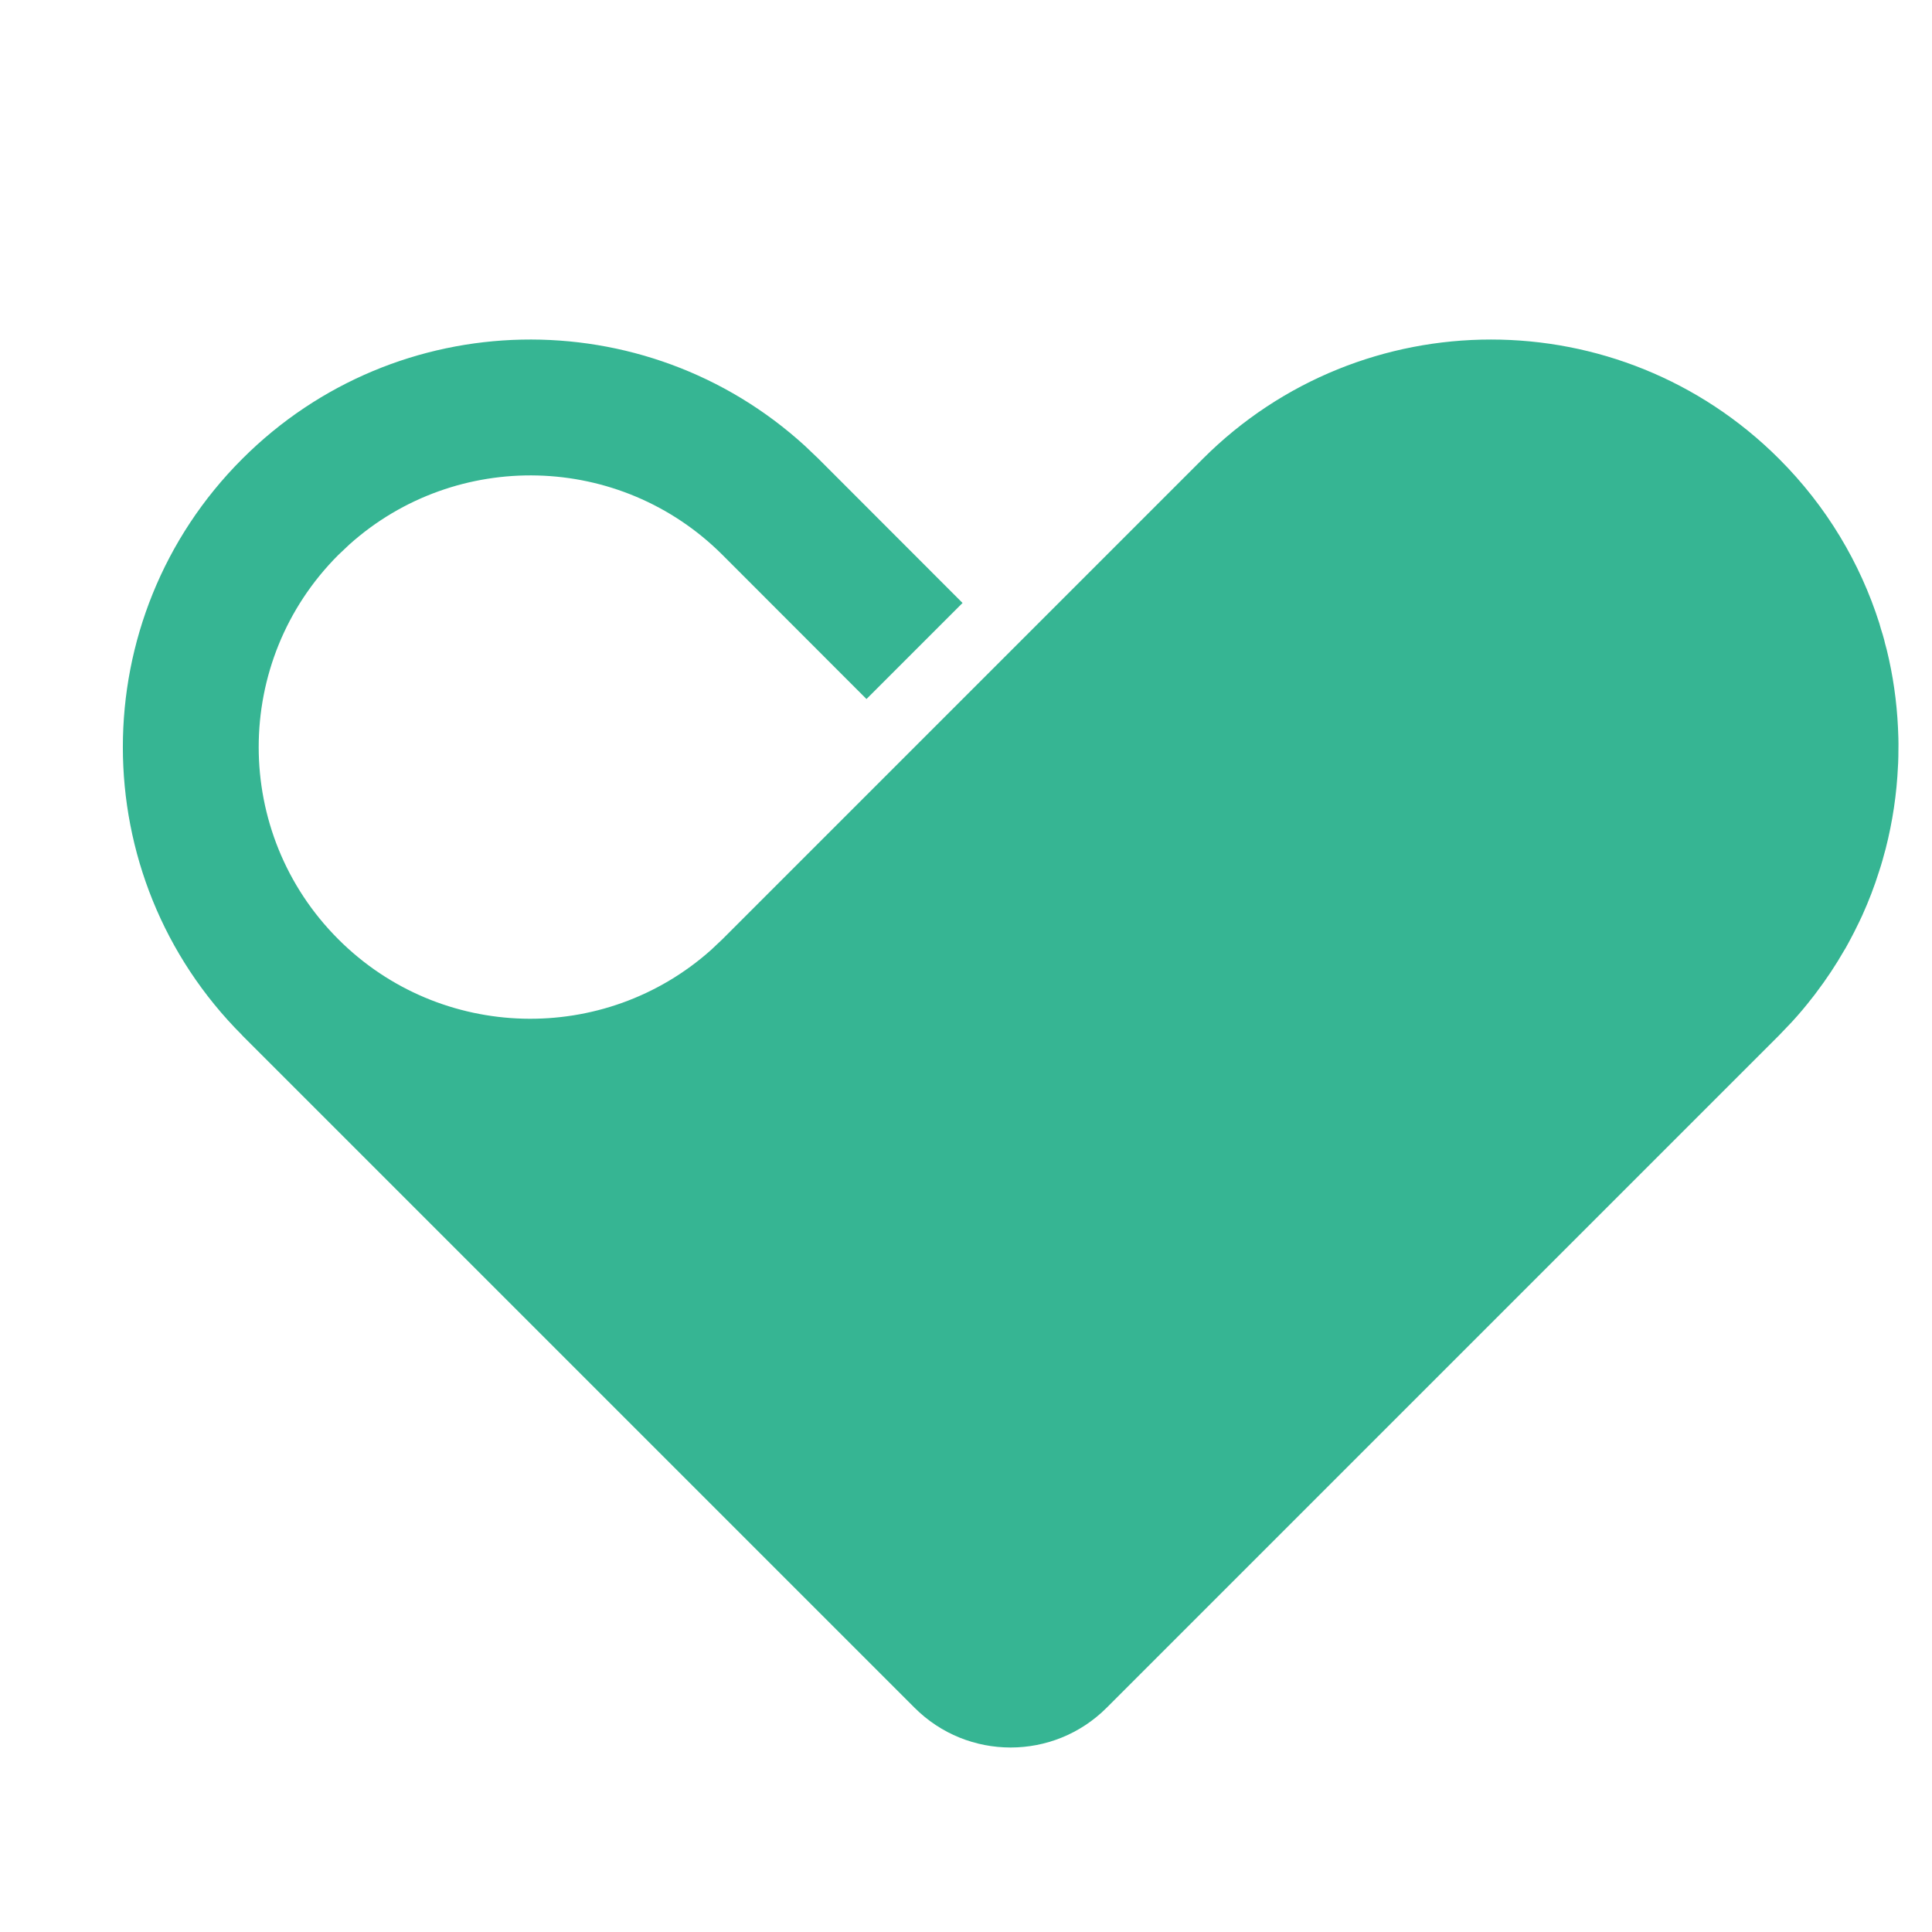 <?xml version="1.0" encoding="UTF-8"?>
<svg width="22px" height="22px" viewBox="0 0 22 22" version="1.1" xmlns="http://www.w3.org/2000/svg" xmlns:xlink="http://www.w3.org/1999/xlink">
    <title>heart-s</title>
    <g id="heart-s" stroke="none" stroke-width="1" fill="none" fill-rule="evenodd">
        <path d="M15.376,7.734 C17.939,7.734 20.017,9.812 20.017,12.375 C20.017,13.142 19.831,13.866 19.501,14.504 C19.489,14.524 19.478,14.545 19.467,14.565 C19.448,14.604 19.427,14.641 19.406,14.678 C19.397,14.691 19.39,14.704 19.382,14.717 L19.347,14.778 C19.192,15.034 19.012,15.274 18.811,15.495 C18.799,15.508 18.787,15.521 18.775,15.534 C18.744,15.568 18.713,15.601 18.681,15.633 C18.664,15.649 18.649,15.664 18.633,15.68 C18.599,15.714 18.564,15.748 18.528,15.781 C18.519,15.789 18.51,15.797 18.501,15.805 C18.266,16.02 18.009,16.21 17.734,16.373 C17.715,16.383 17.697,16.394 17.679,16.404 C17.64,16.427 17.601,16.449 17.561,16.47 C17.54,16.481 17.518,16.492 17.497,16.503 C17.34,16.585 17.178,16.657 17.011,16.72 C16.985,16.729 16.959,16.738 16.933,16.748 C16.893,16.762 16.853,16.776 16.812,16.789 C16.795,16.795 16.778,16.8 16.761,16.805 C16.712,16.821 16.663,16.835 16.614,16.849 C16.605,16.851 16.597,16.853 16.589,16.855 C16.401,16.906 16.209,16.945 16.012,16.972 C15.989,16.975 15.965,16.979 15.941,16.981 C15.825,16.996 15.707,17.006 15.589,17.011 L15.376,17.016 L4.547,17.016 C3.693,17.016 3,16.323 3,15.469 L3,4.641 C3.001,4.642 3.001,4.641 3.001,4.641 C3.001,2.078 5.079,4.06252809e-12 7.642,4.06252809e-12 C10.134,4.06252809e-12 12.167,1.964 12.278,4.428 L12.283,4.641 L12.282,6.96 L10.735,6.96 L10.736,4.641 C10.736,2.991 9.444,1.643 7.818,1.552 L7.642,1.547 C5.933,1.547 4.548,2.932 4.548,4.641 C4.548,6.29 5.839,7.638 7.466,7.729 L7.642,7.734 L15.376,7.734 Z" id="Combined-Shape" fill="#36B593" fill-rule="nonzero" transform="translate(11.508, 8.508) rotate(-45) translate(-11.508, -8.508) "></path>
    </g>
</svg>